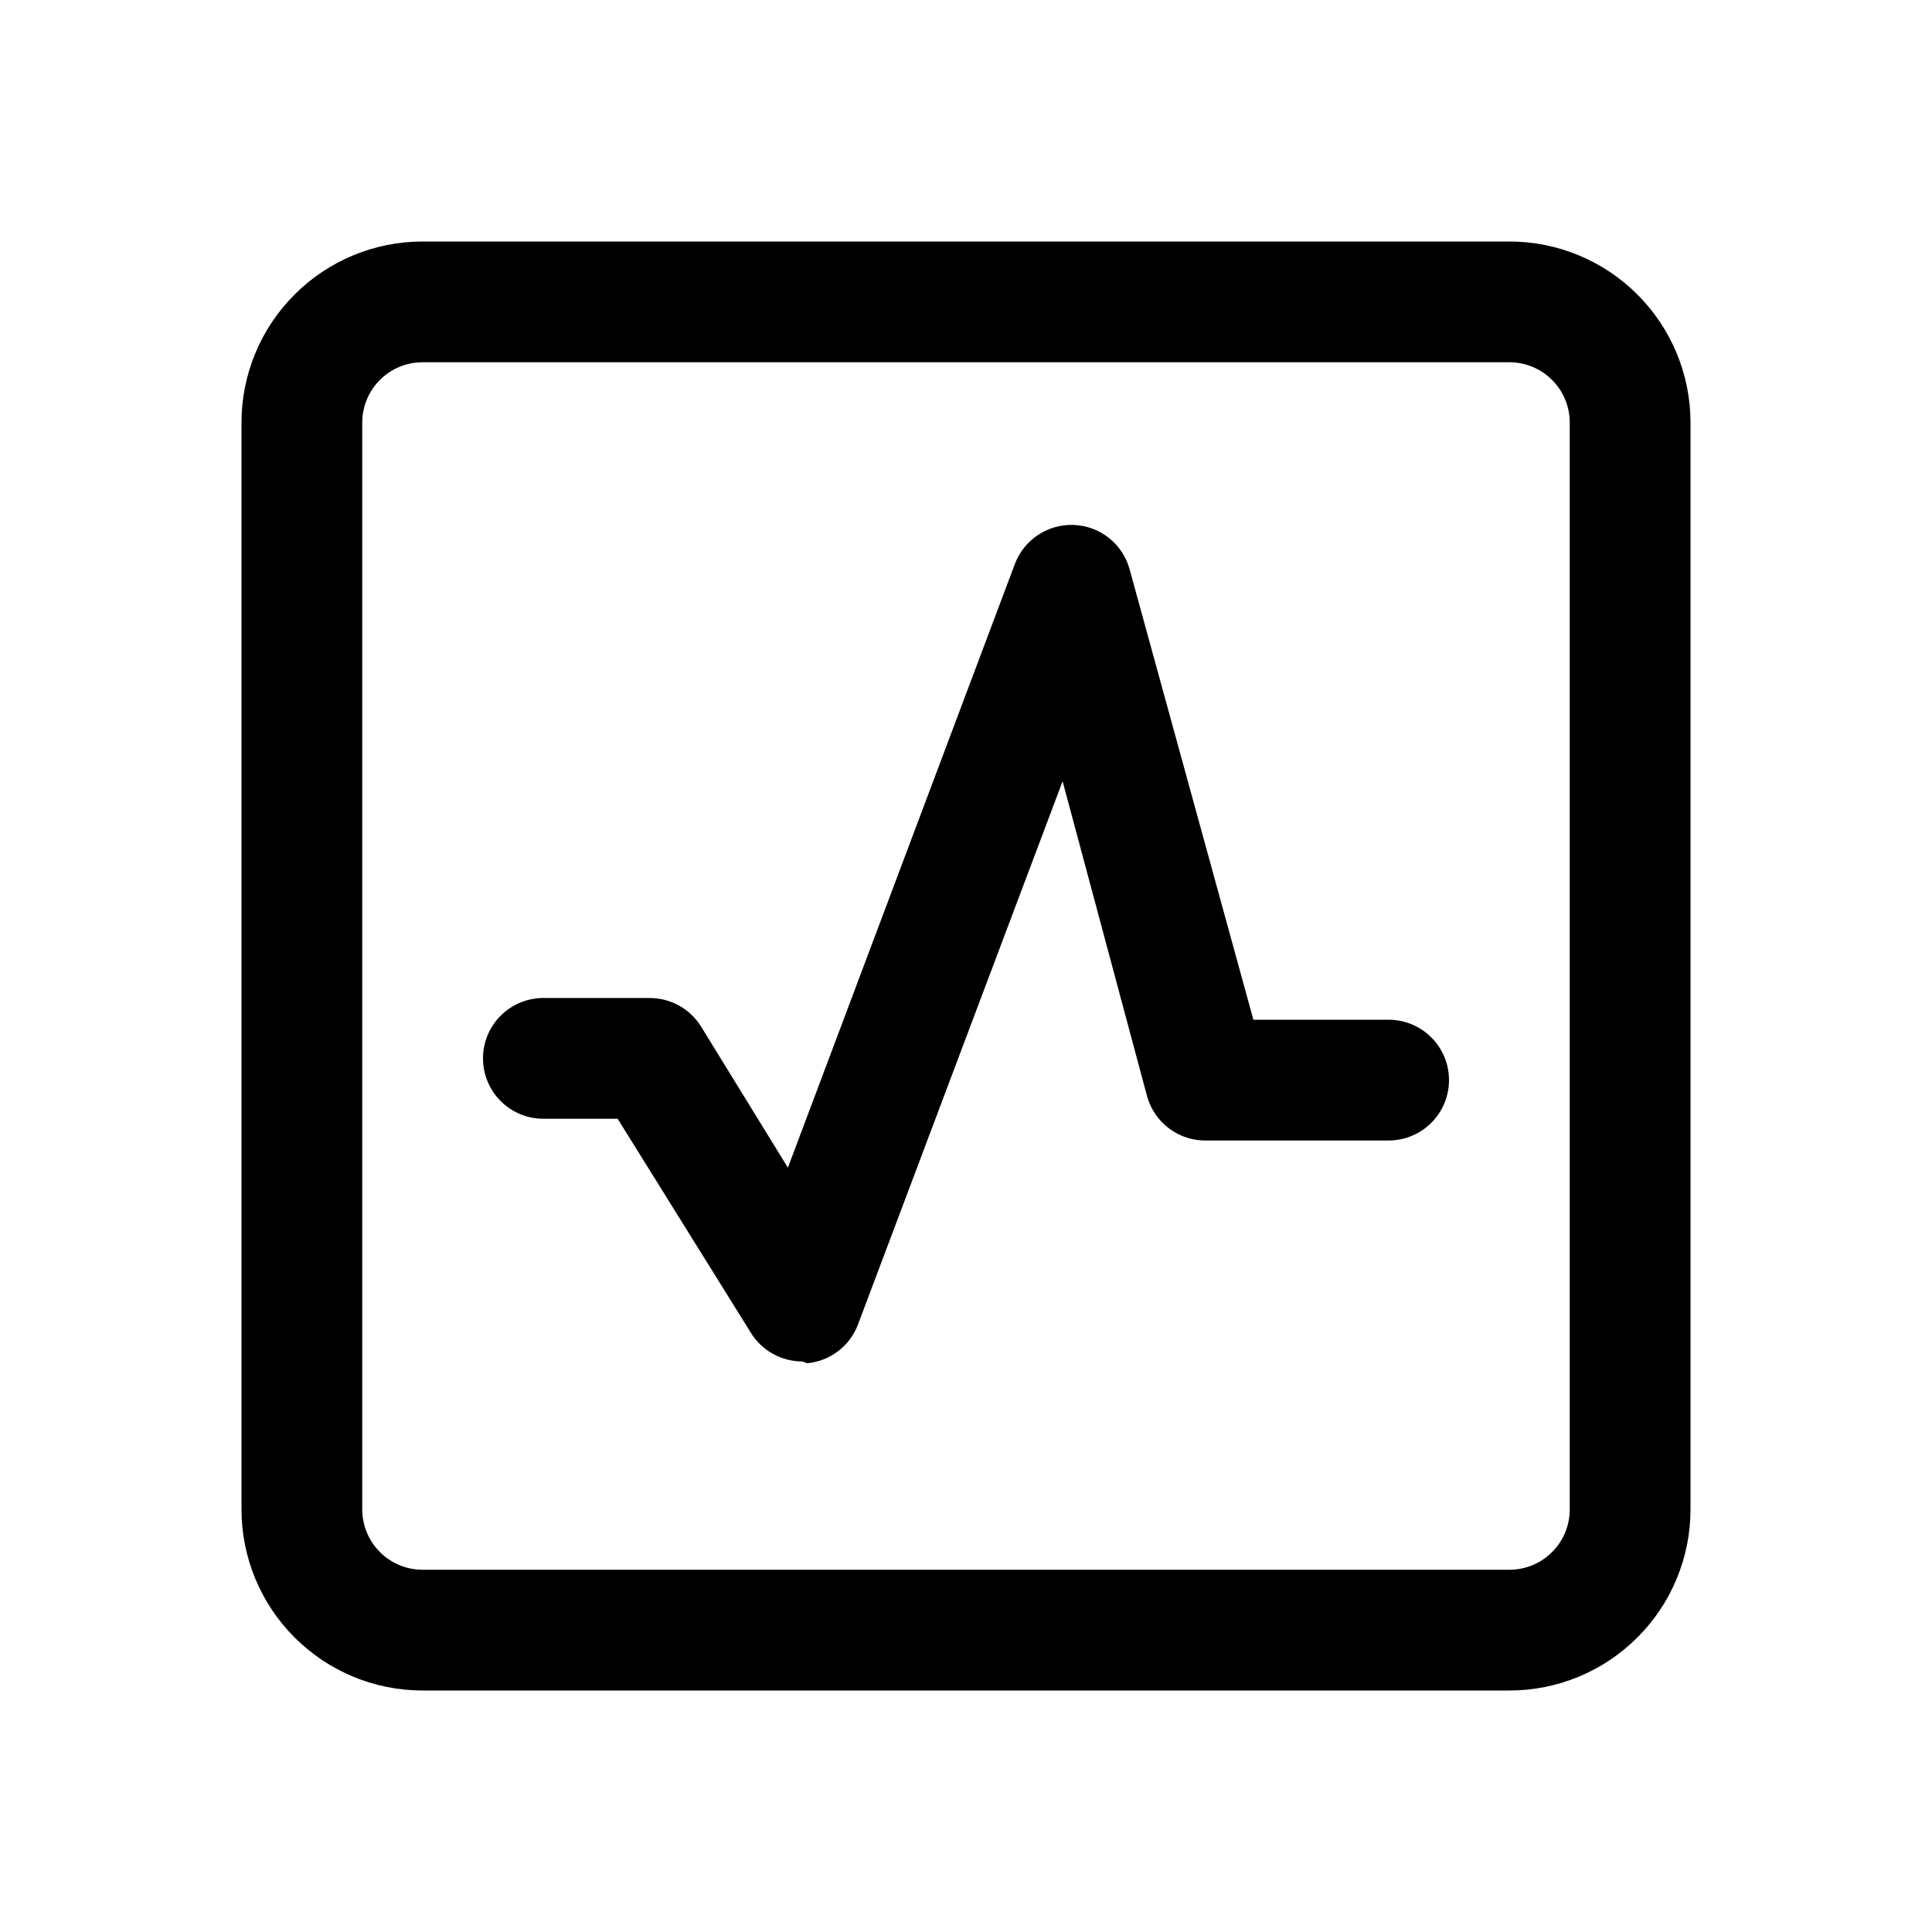 <svg width="32" height="32" viewBox="0 0 32 32" fill="none" xmlns="http://www.w3.org/2000/svg">
<path d="M25 28H7C6.204 28 5.441 27.684 4.879 27.121C4.316 26.559 4 25.796 4 25V7C4 6.204 4.316 5.441 4.879 4.879C5.441 4.316 6.204 4 7 4H25C25.796 4 26.559 4.316 27.121 4.879C27.684 5.441 28 6.204 28 7V25C28 25.796 27.684 26.559 27.121 27.121C26.559 27.684 25.796 28 25 28ZM7 6C6.735 6 6.48 6.105 6.293 6.293C6.105 6.48 6 6.735 6 7V25C6 25.265 6.105 25.52 6.293 25.707C6.48 25.895 6.735 26 7 26H25C25.265 26 25.52 25.895 25.707 25.707C25.895 25.52 26 25.265 26 25V7C26 6.735 25.895 6.48 25.707 6.293C25.52 6.105 25.265 6 25 6H7ZM13.37 22.58C13.556 22.562 13.733 22.493 13.881 22.38C14.03 22.267 14.144 22.114 14.21 21.94L17.6 12.94L19 18.16C19.061 18.376 19.192 18.566 19.373 18.698C19.555 18.831 19.776 18.898 20 18.89H23C23.265 18.89 23.52 18.785 23.707 18.597C23.895 18.41 24 18.155 24 17.89C24 17.625 23.895 17.37 23.707 17.183C23.52 16.995 23.265 16.89 23 16.89H20.76L18.71 9.43C18.654 9.226 18.536 9.045 18.371 8.913C18.206 8.781 18.004 8.705 17.793 8.695C17.582 8.685 17.373 8.742 17.197 8.858C17.02 8.974 16.885 9.142 16.81 9.34L13.05 19.34L11.61 17C11.52 16.856 11.395 16.737 11.246 16.655C11.097 16.573 10.93 16.53 10.76 16.53H9C8.735 16.53 8.48 16.635 8.293 16.823C8.105 17.01 8 17.265 8 17.53C8 17.795 8.105 18.05 8.293 18.237C8.48 18.425 8.735 18.53 9 18.53H10.23L12.44 22.08C12.53 22.224 12.655 22.343 12.804 22.425C12.953 22.507 13.12 22.55 13.29 22.55L13.37 22.58Z" fill="black"/>
</svg>
